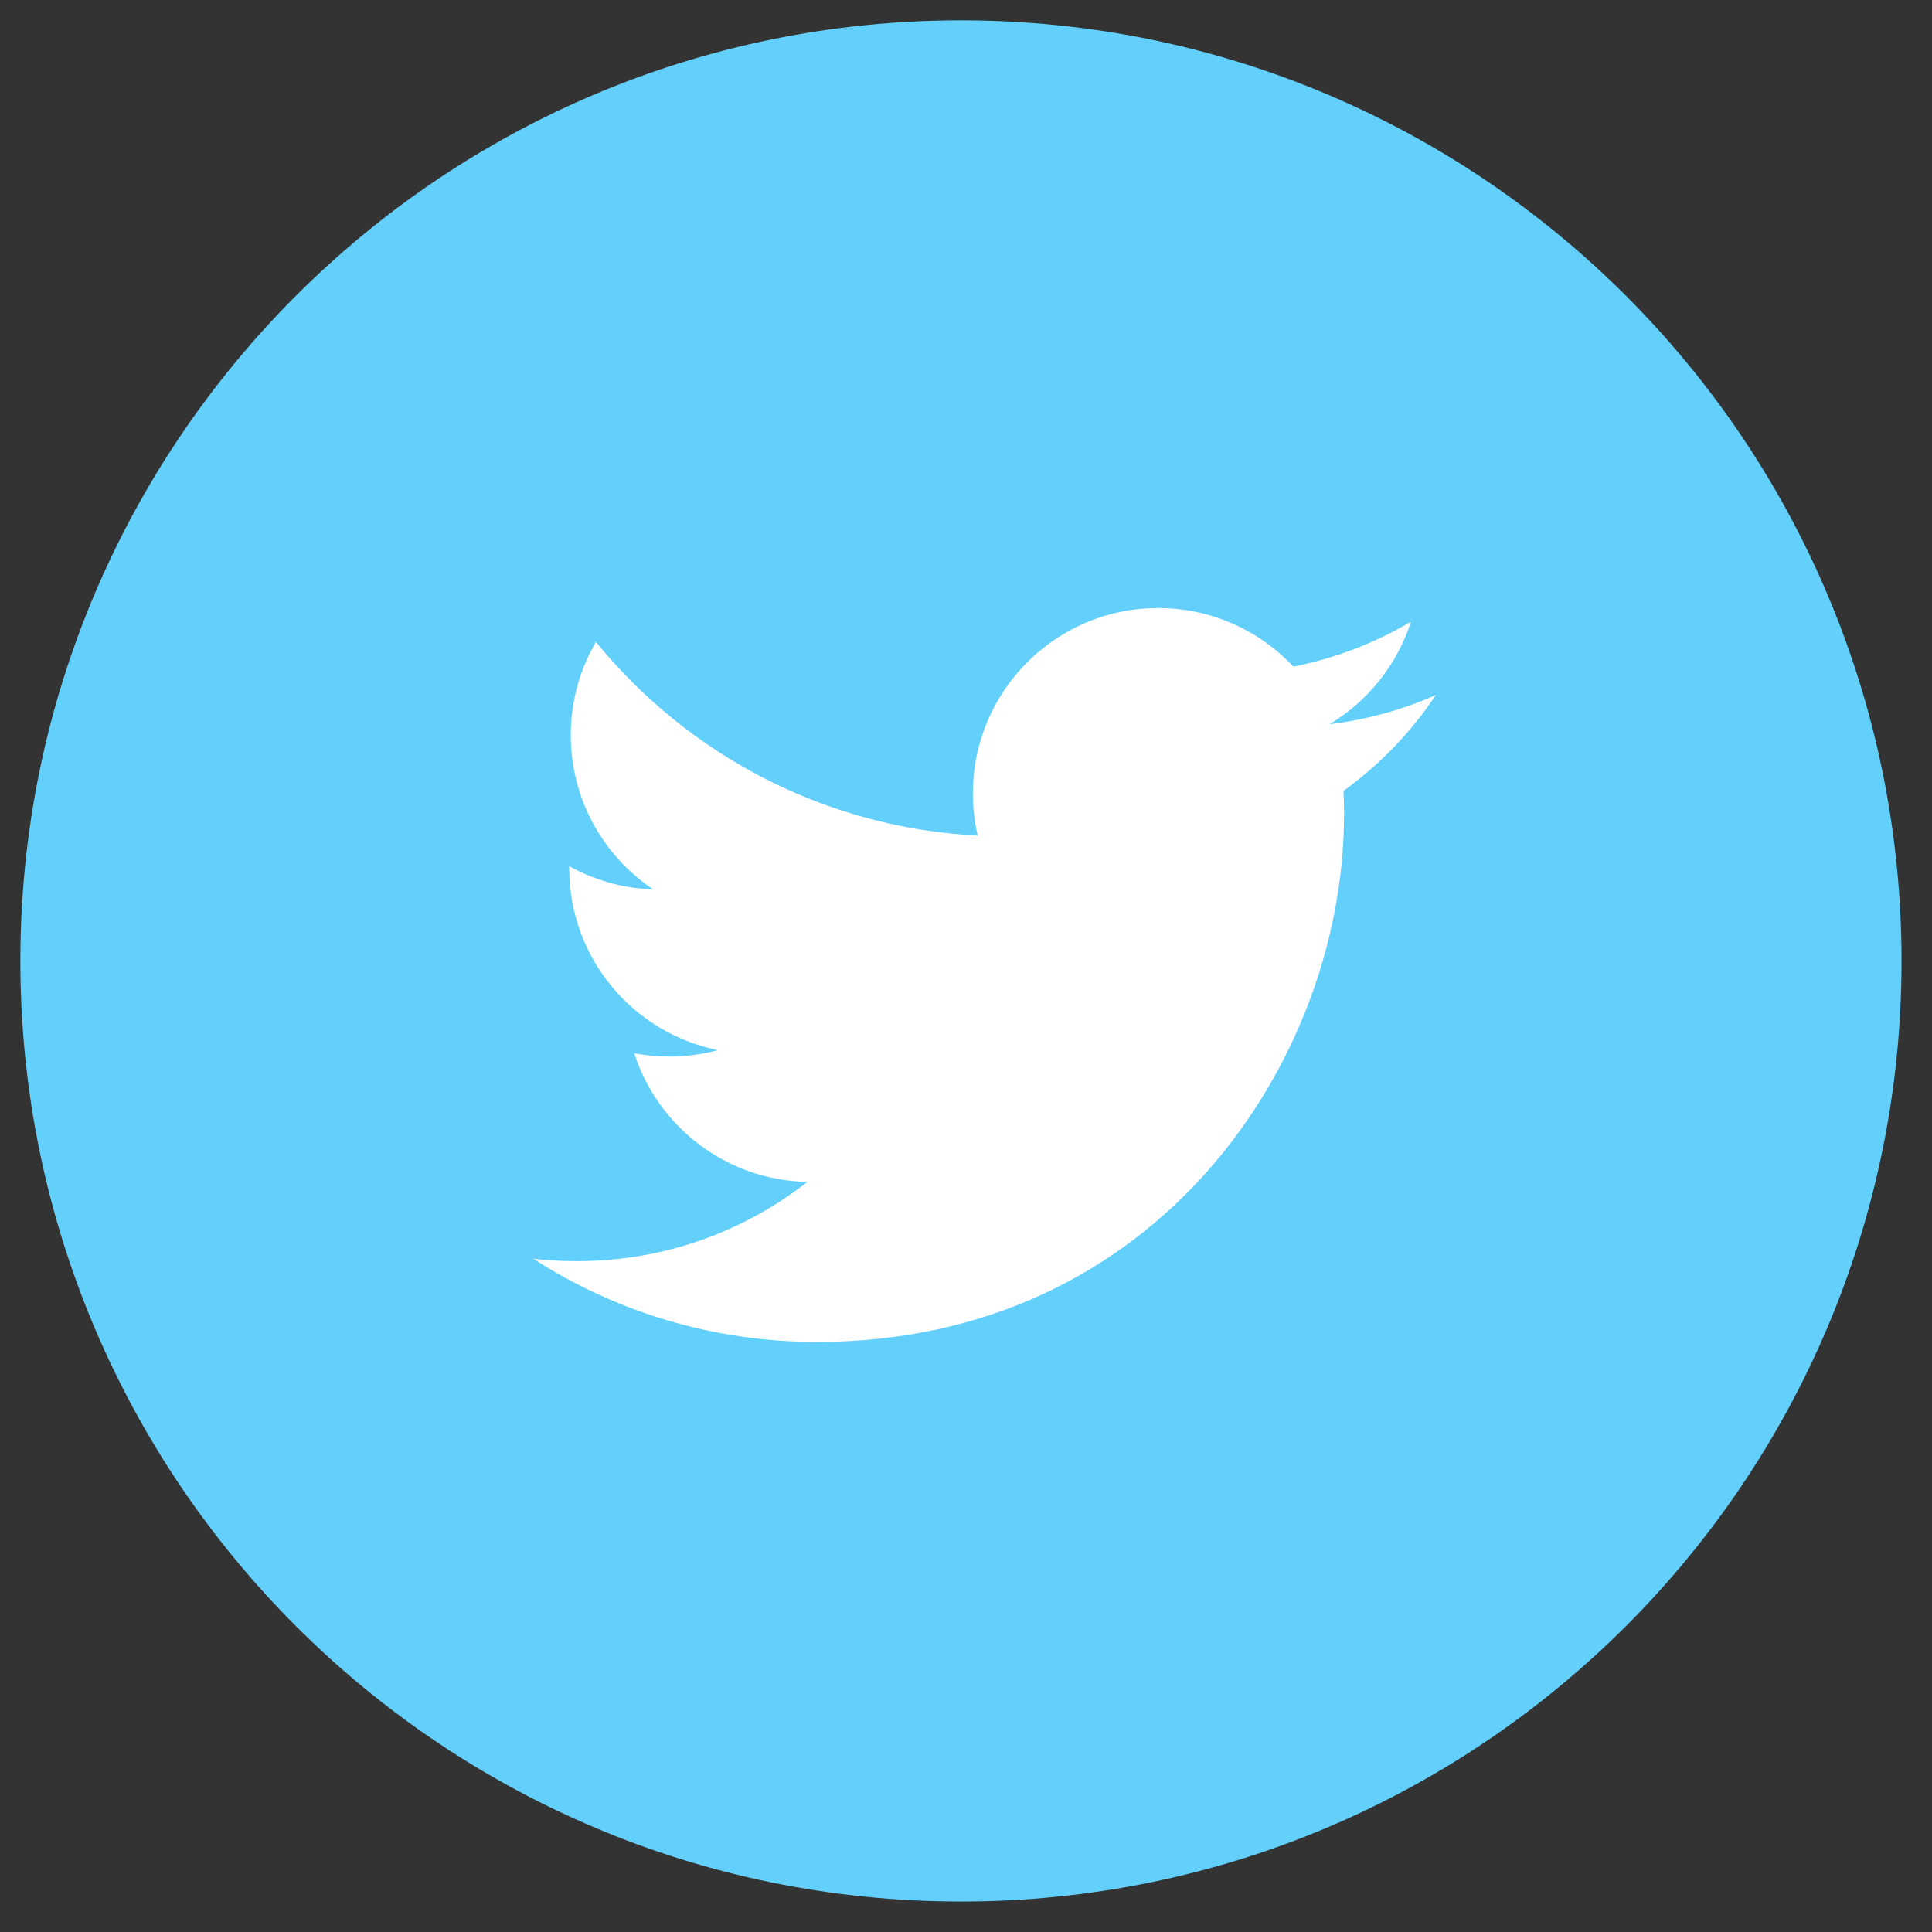 <?xml version="1.0" encoding="UTF-8"?>
<svg width="39px" height="39px" viewBox="0 0 39 39" version="1.1" xmlns="http://www.w3.org/2000/svg" xmlns:xlink="http://www.w3.org/1999/xlink">
    <rect x="0" y="0" width="39" height="39" fill="#333333" stroke="none"/>
    <title>D1F5E96B-2533-4E61-99F3-8C143E399927</title>
    <g id="Page-1" stroke="none" stroke-width="1" fill="none" fill-rule="evenodd">
        <g id="Visual-design" transform="translate(-1236, -4473)">
            <g id="Group-12" transform="translate(-40, 3864)">
                <g id="Group-8" transform="translate(1196.411, 609.411)">
                    <g id="twitter-with-circle" transform="translate(80, 0)">
                        <circle id="Oval-3-Copy" fill="#FFFFFF" cx="19.089" cy="19.089" r="18.5"></circle>
                        <path d="M18.987,0 C8.501,0 0,8.501 0,18.987 C0,29.473 8.501,37.974 18.987,37.974 C29.473,37.974 37.974,29.473 37.974,18.987 C37.974,8.501 29.473,0 18.987,0 Z M26.71,15.553 C26.718,15.716 26.72,15.878 26.72,16.036 C26.72,20.98 22.96,26.678 16.081,26.678 C13.969,26.678 12.003,26.061 10.35,24.997 C10.641,25.033 10.939,25.047 11.242,25.047 C12.994,25.047 14.606,24.451 15.886,23.447 C14.25,23.415 12.87,22.335 12.393,20.852 C12.62,20.893 12.854,20.917 13.095,20.917 C13.435,20.917 13.767,20.872 14.08,20.787 C12.369,20.442 11.08,18.931 11.08,17.12 L11.08,17.074 C11.584,17.353 12.161,17.523 12.775,17.543 C11.77,16.871 11.111,15.727 11.111,14.428 C11.111,13.744 11.295,13.099 11.618,12.547 C13.463,14.81 16.216,16.297 19.325,16.457 C19.26,16.182 19.228,15.898 19.228,15.603 C19.228,13.54 20.901,11.863 22.968,11.863 C24.042,11.863 25.015,12.318 25.698,13.046 C26.55,12.875 27.349,12.567 28.071,12.138 C27.792,13.01 27.201,13.744 26.427,14.208 C27.185,14.116 27.905,13.916 28.575,13.617 C28.075,14.367 27.44,15.027 26.71,15.553 Z" id="Shape" fill="#63D0FB" fill-rule="nonzero"></path>
                    </g>
                </g>
            </g>
        </g>
    </g>
</svg>